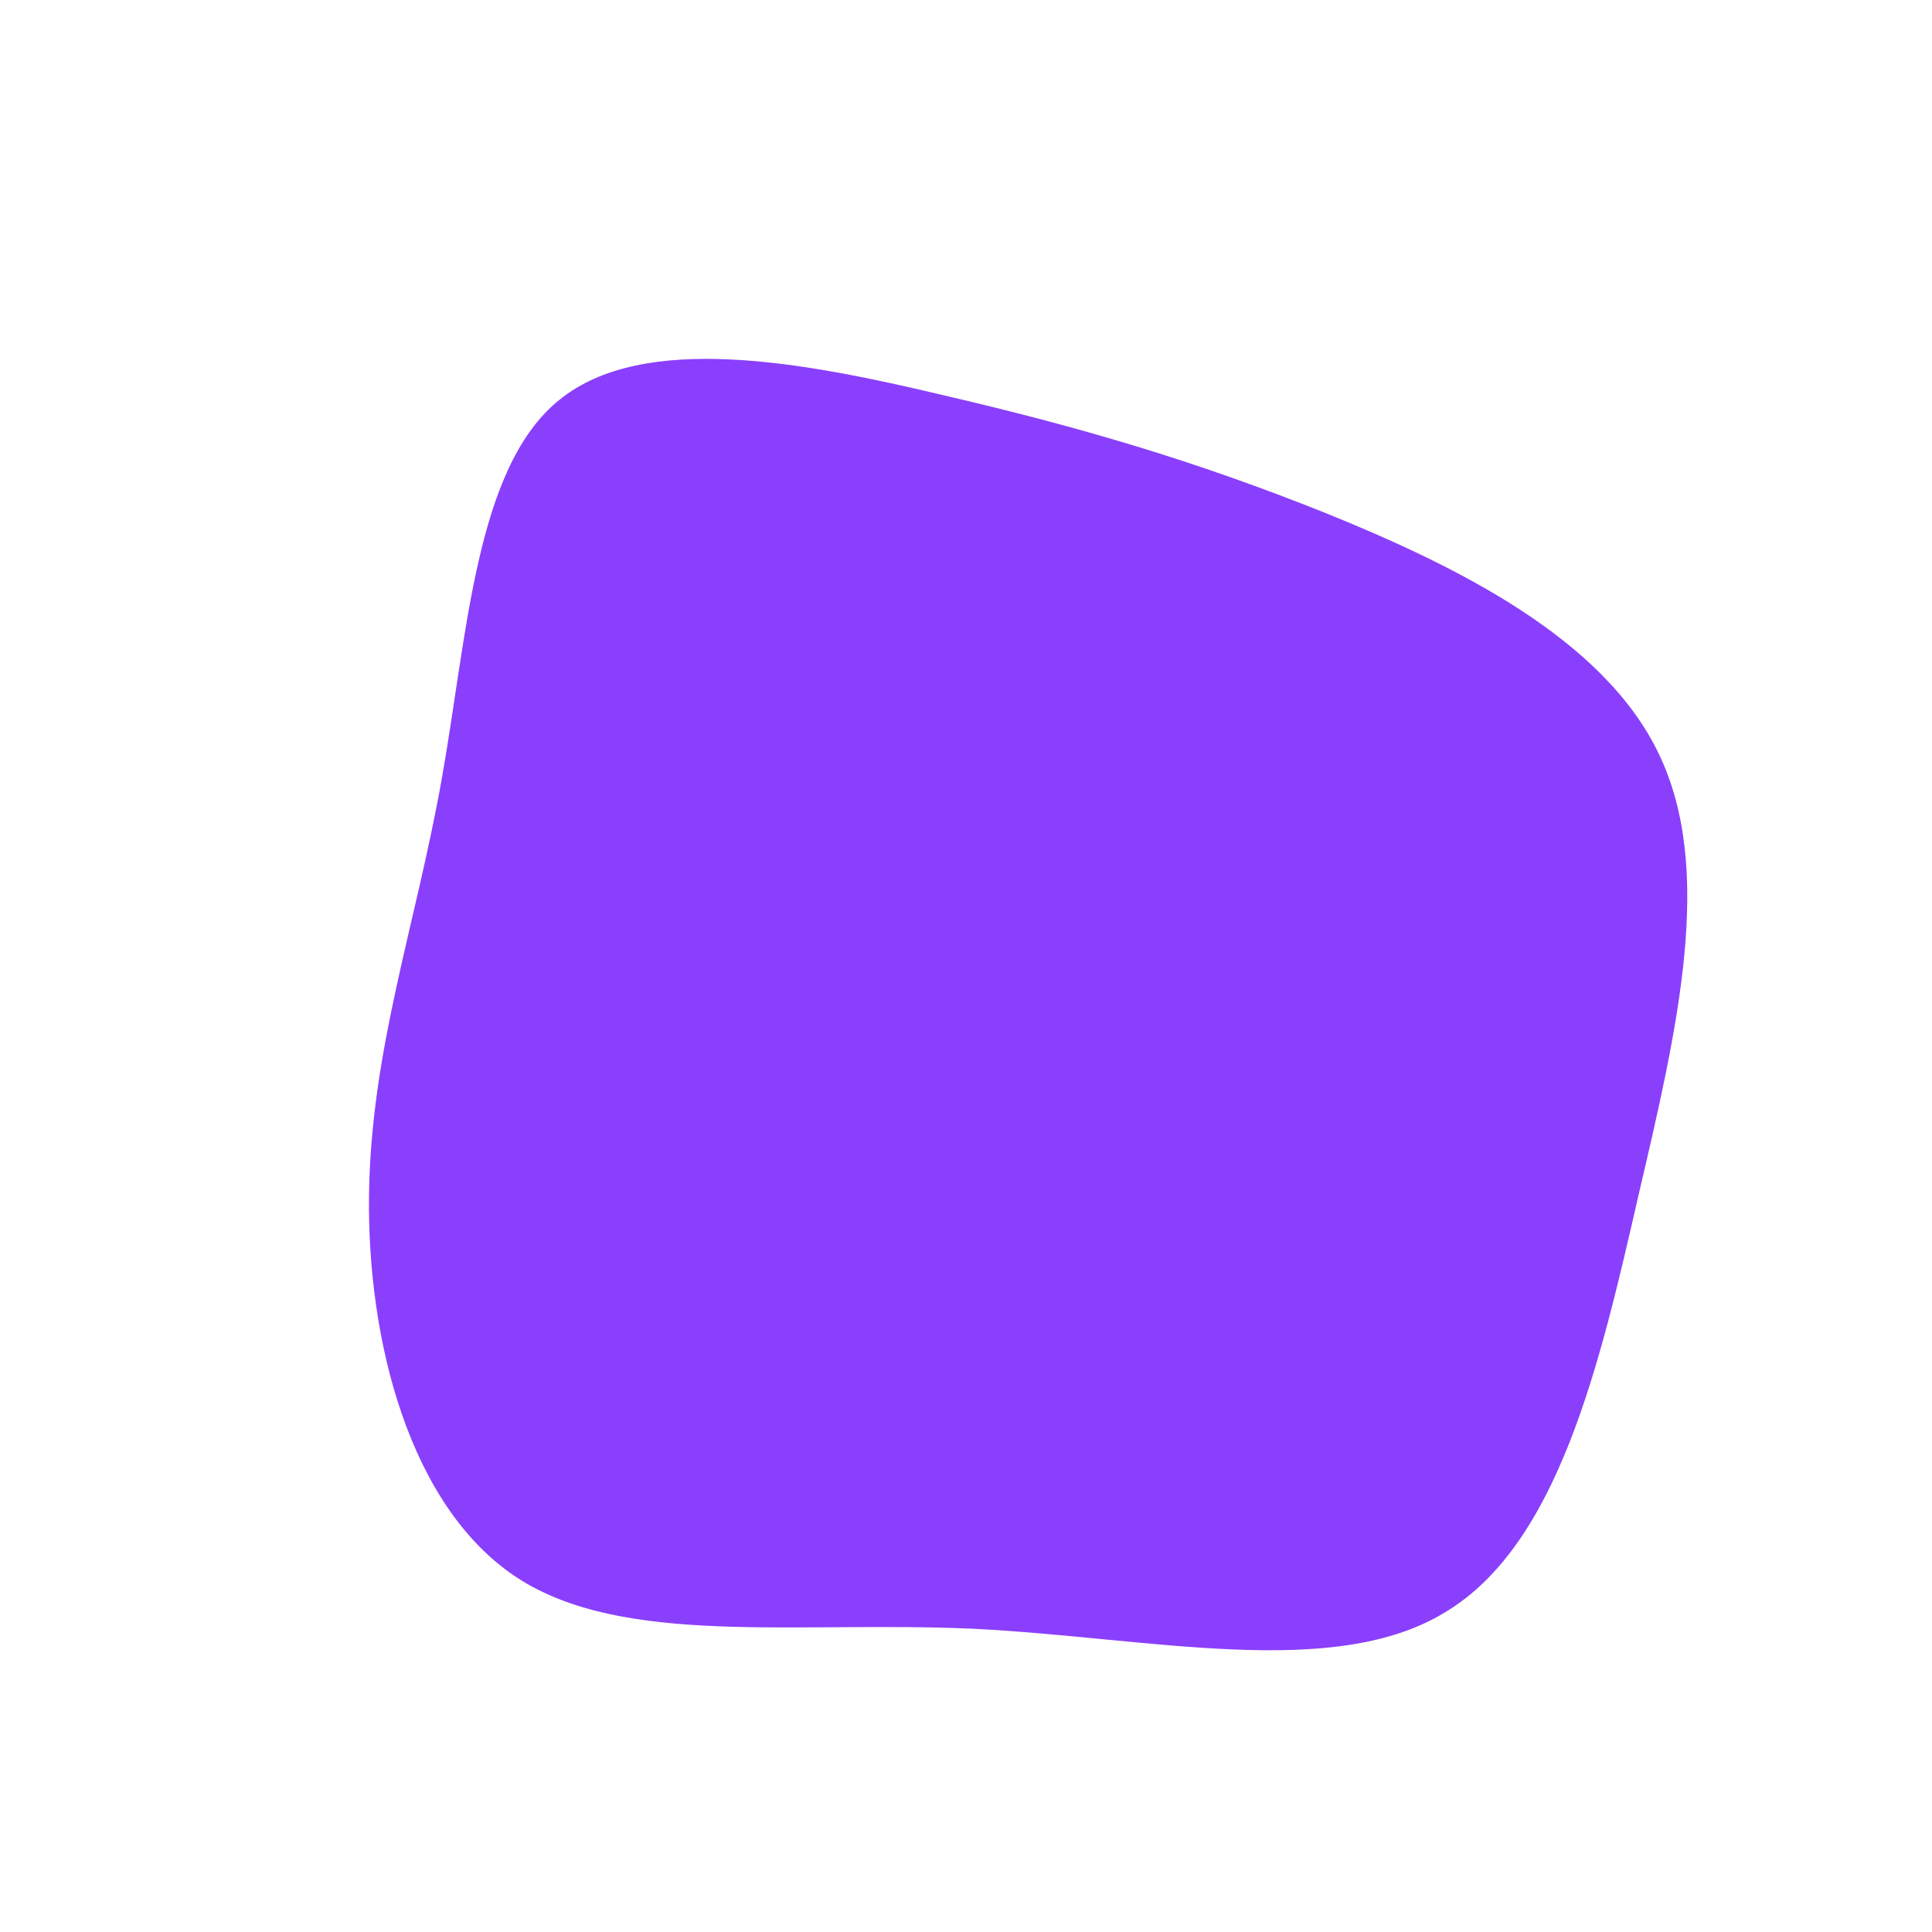 <?xml version="1.0" standalone="no"?>
<svg viewBox="0 0 200 200" xmlns="http://www.w3.org/2000/svg">
  <path fill="#8A3FFC" d="M37.2,-46.9C50.8,-41.4,66,-33.9,71.7,-22C77.5,-10,73.7,6.3,69.6,23.8C65.6,41.3,61.3,59.9,49.6,66.9C38,74,19,69.5,0.6,68.6C-17.7,67.8,-35.5,70.5,-46.5,63.3C-57.6,56,-62,38.8,-61.8,23.7C-61.6,8.7,-57,-4.1,-54.3,-19.2C-51.6,-34.3,-50.8,-51.6,-42.1,-58.6C-33.4,-65.7,-16.7,-62.5,-2.4,-59.1C11.8,-55.8,23.7,-52.3,37.2,-46.9Z" transform="translate(100 100)" />
</svg>
